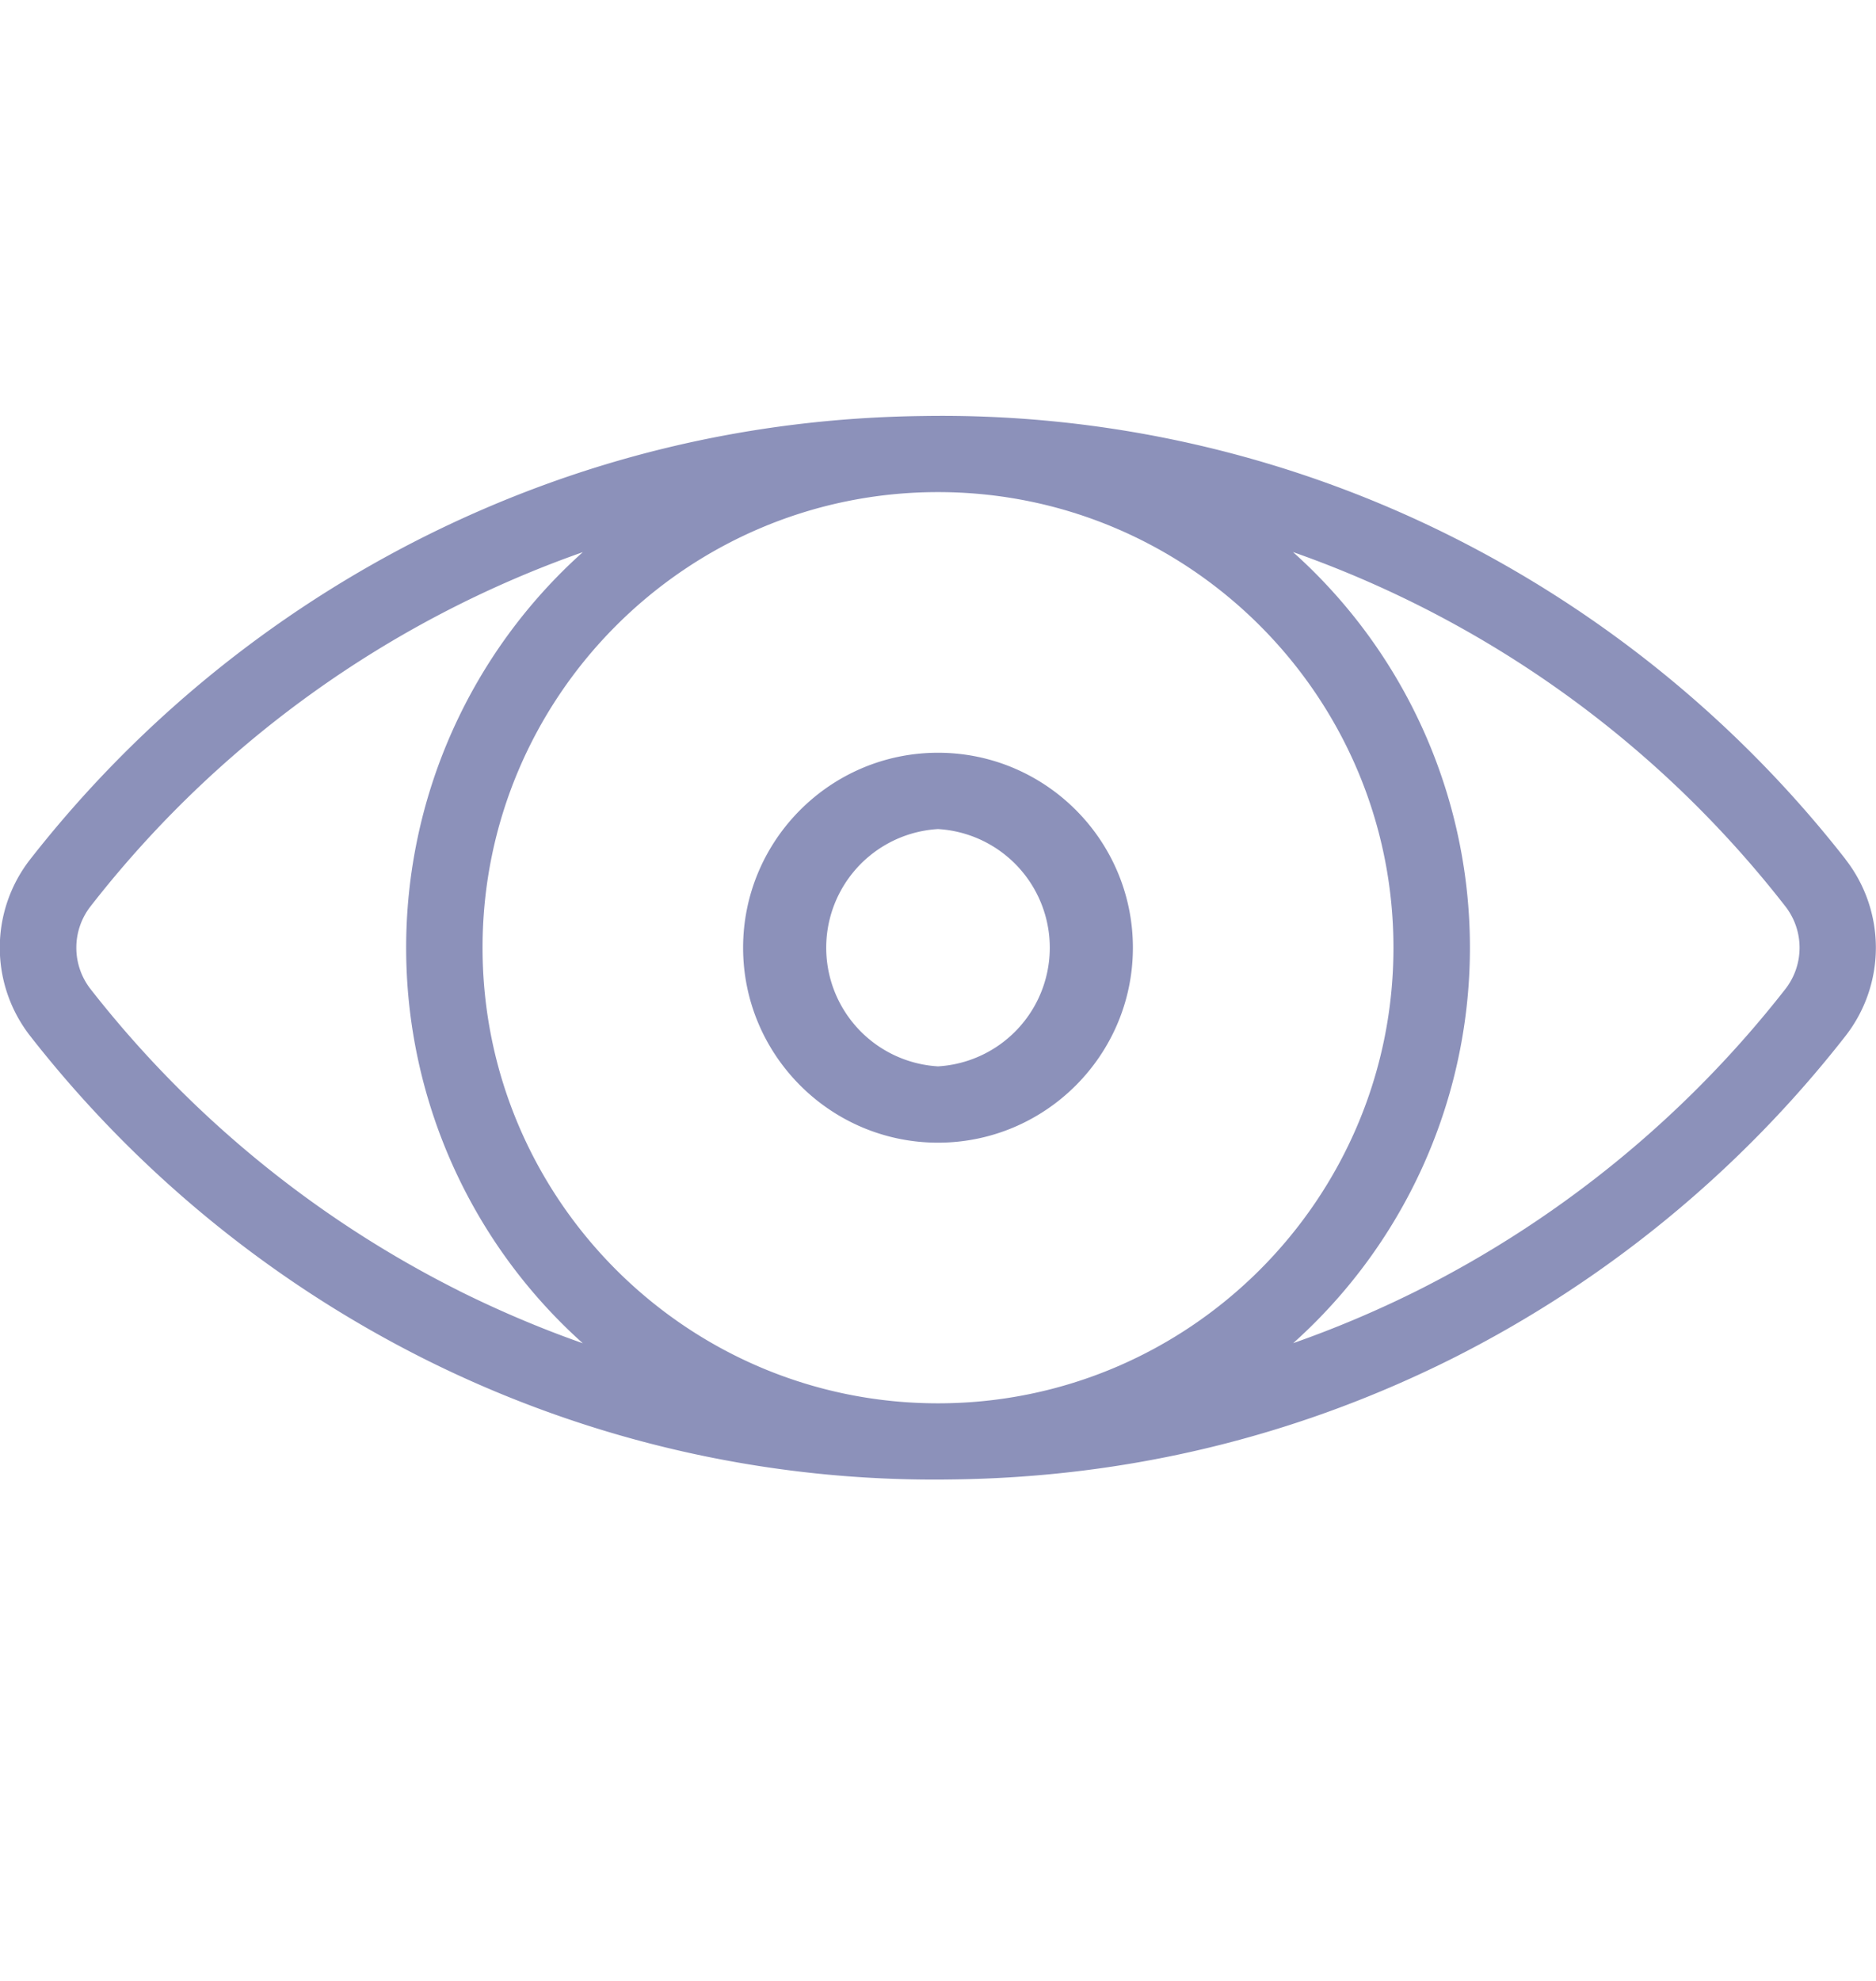 <svg width="18" height="19" viewBox="0 0 18 19" fill="none" xmlns="http://www.w3.org/2000/svg"><g clip-path="url(#clip0)" fill="#8C91BA"><path d="M17.708 8.242a11.14 11.14 0 0 0-3.784-3.098A10.917 10.917 0 0 0 8.86 3.99c-1.68.02-3.289.408-4.784 1.155A11.141 11.141 0 0 0 .29 8.242a1.376 1.376 0 0 0 0 1.695 11.141 11.141 0 0 0 3.785 3.099 10.917 10.917 0 0 0 5.063 1.154c1.68-.02 3.289-.408 4.785-1.154a11.14 11.14 0 0 0 3.784-3.099 1.377 1.377 0 0 0 0-1.695zM4.403 12.38A10.405 10.405 0 0 1 .869 9.487a.645.645 0 0 1 0-.794 10.328 10.328 0 0 1 4.723-3.397A5.09 5.09 0 0 0 3.897 9.09a5.09 5.09 0 0 0 1.695 3.794c-.404-.142-.8-.31-1.19-.504zM9 13.46c-2.41 0-4.37-1.96-4.37-4.37S6.59 4.72 9 4.72s4.37 1.96 4.37 4.37-1.96 4.37-4.37 4.37zm8.13-3.973a10.405 10.405 0 0 1-3.533 2.893 10.35 10.35 0 0 1-1.189.503 5.09 5.09 0 0 0-.002-7.588 10.323 10.323 0 0 1 4.724 3.398.645.645 0 0 1 0 .794z"/><path d="M9 7.22c-1.031 0-1.87.839-1.87 1.87 0 1.031.839 1.87 1.87 1.87 1.031 0 1.87-.839 1.87-1.87 0-1.031-.839-1.87-1.87-1.87zm0 3.008a1.14 1.14 0 0 1 0-2.276 1.14 1.14 0 0 1 0 2.276z"/></g><defs><clipPath id="clip0"><path fill="#fff" transform="matrix(-1 0 0 1 18 .09)" d="M0 0h18v18H0z"/></clipPath></defs></svg>